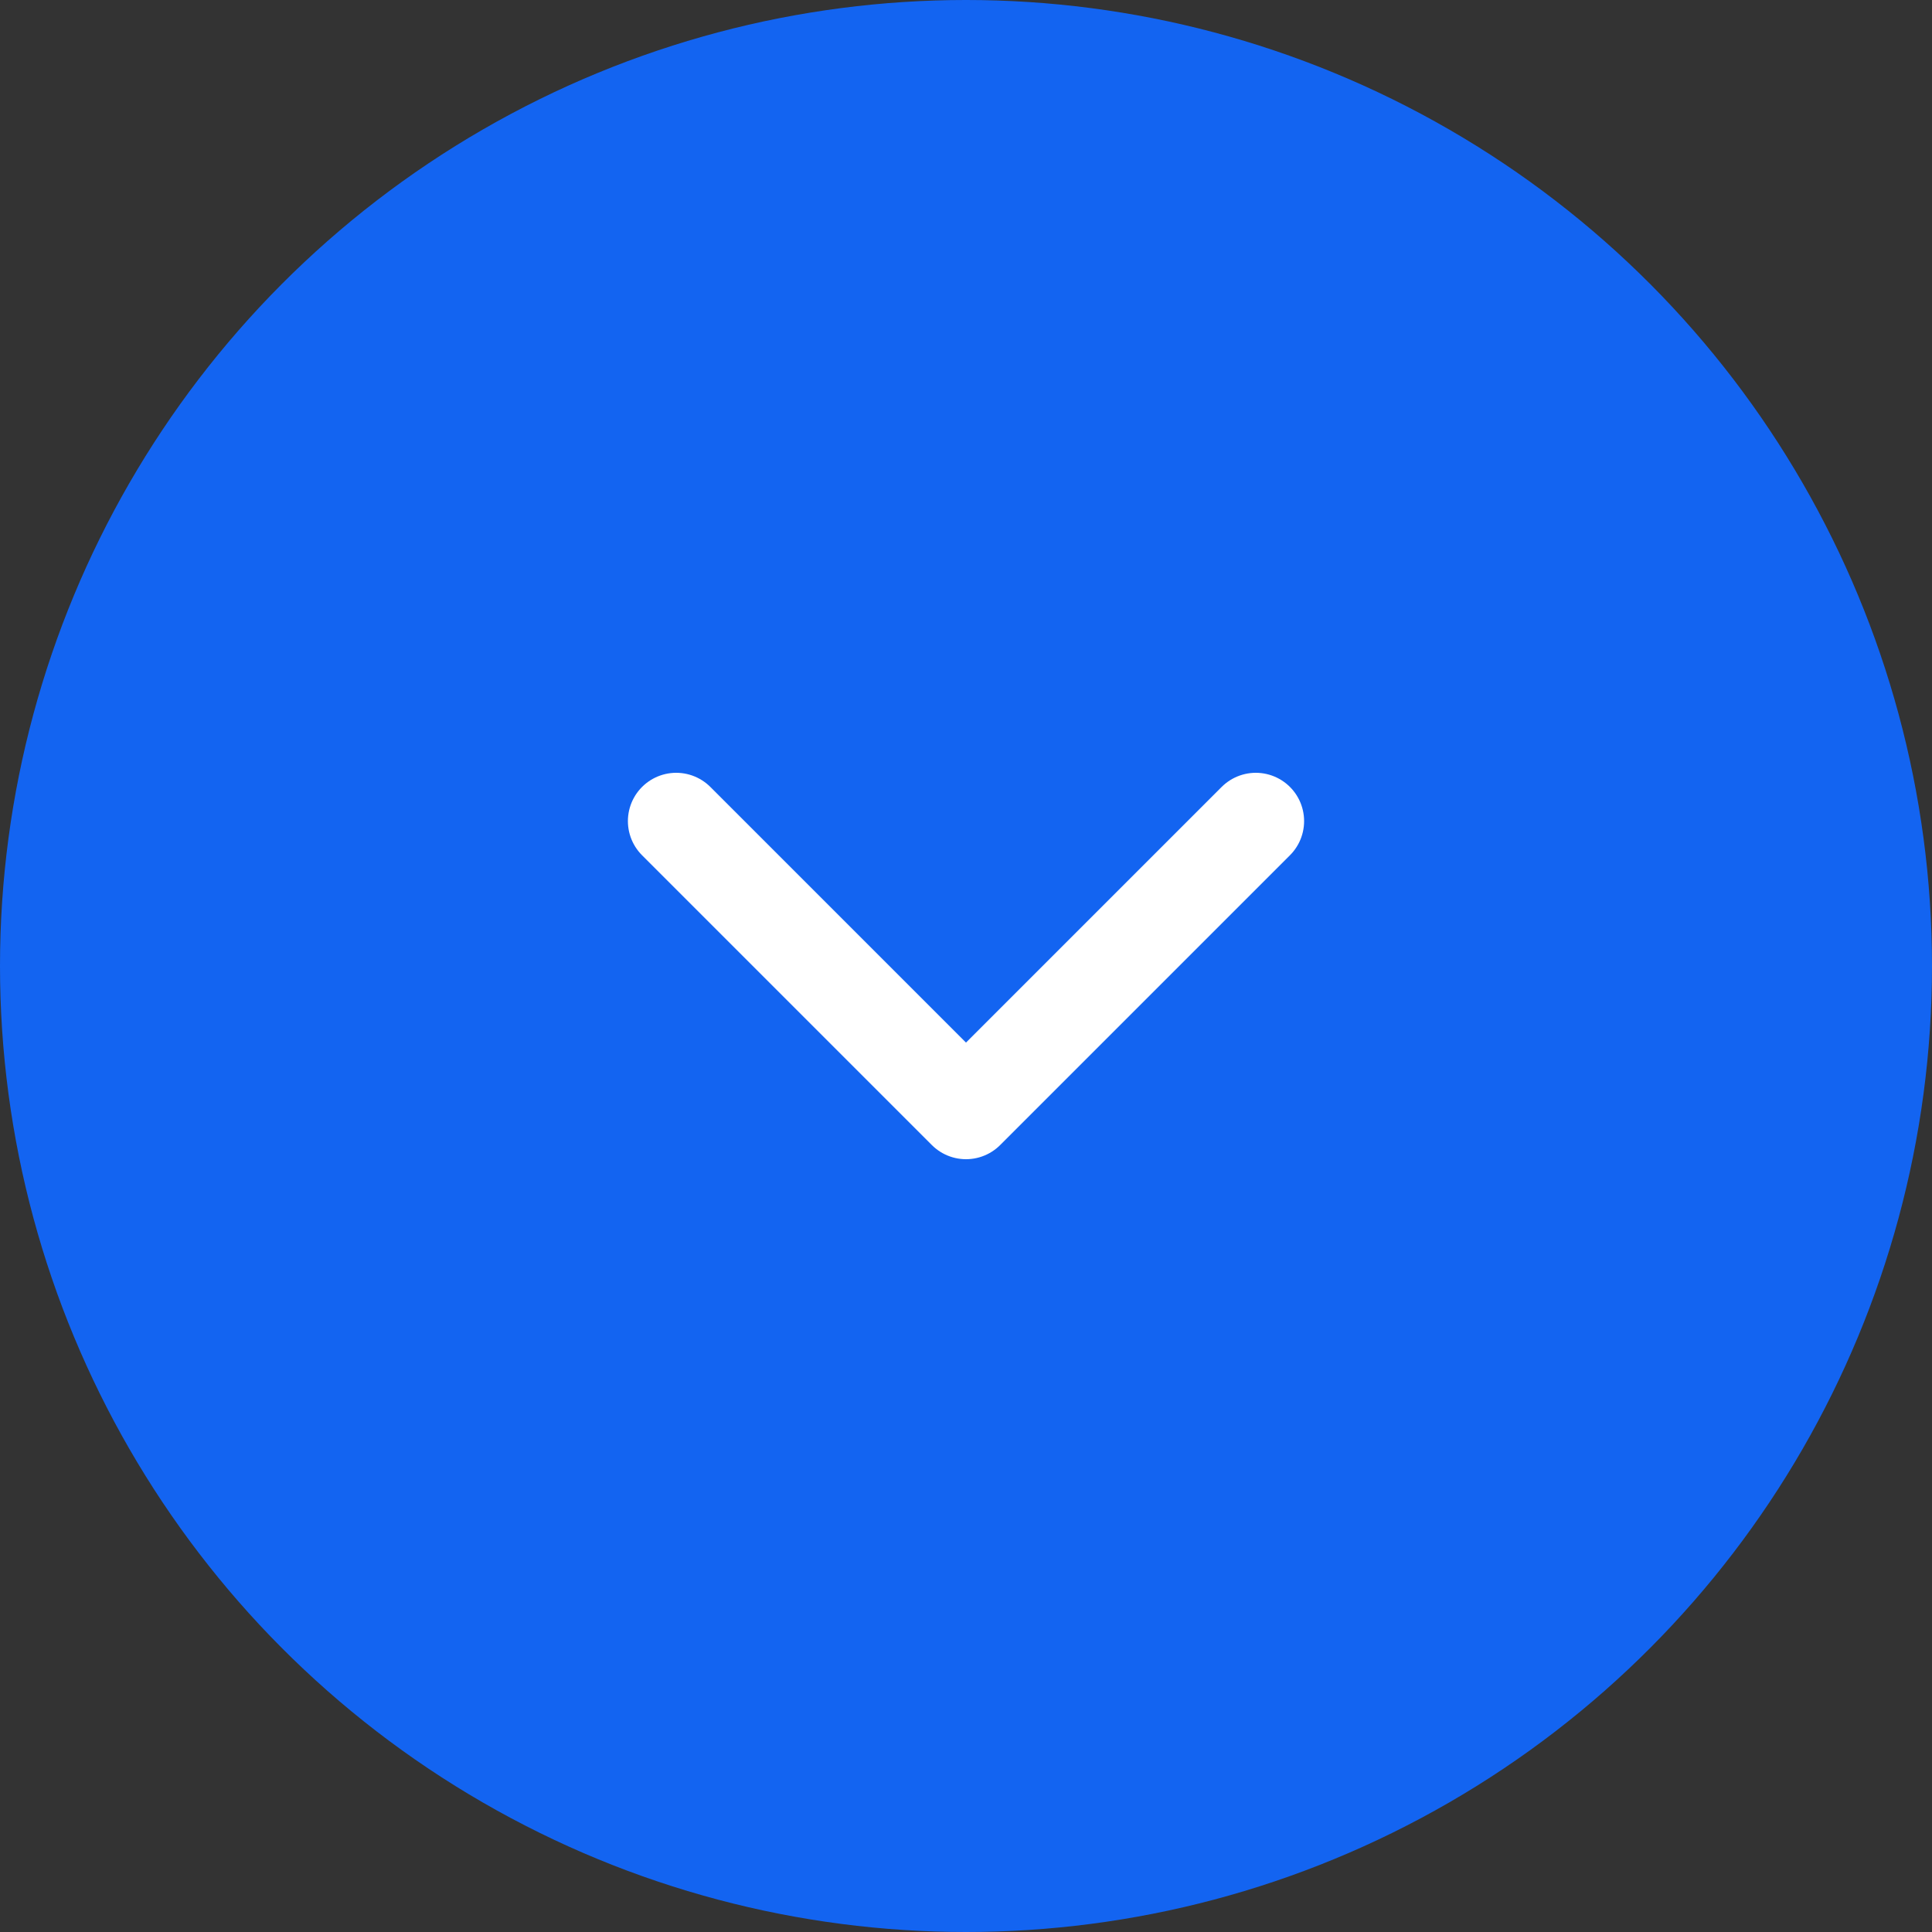 <svg width="40" height="40" viewBox="0 0 40 40" fill="none" xmlns="http://www.w3.org/2000/svg">
<rect x="0" y="0" width="40" height="40" fill="#333333" stroke="none"/>
<circle cx="20" cy="20" r="20" fill="#1364F1"/>
<path d="M14 17L20 23L26 17" stroke="white" stroke-width="2" stroke-linecap="round" stroke-linejoin="round"/>
</svg>
